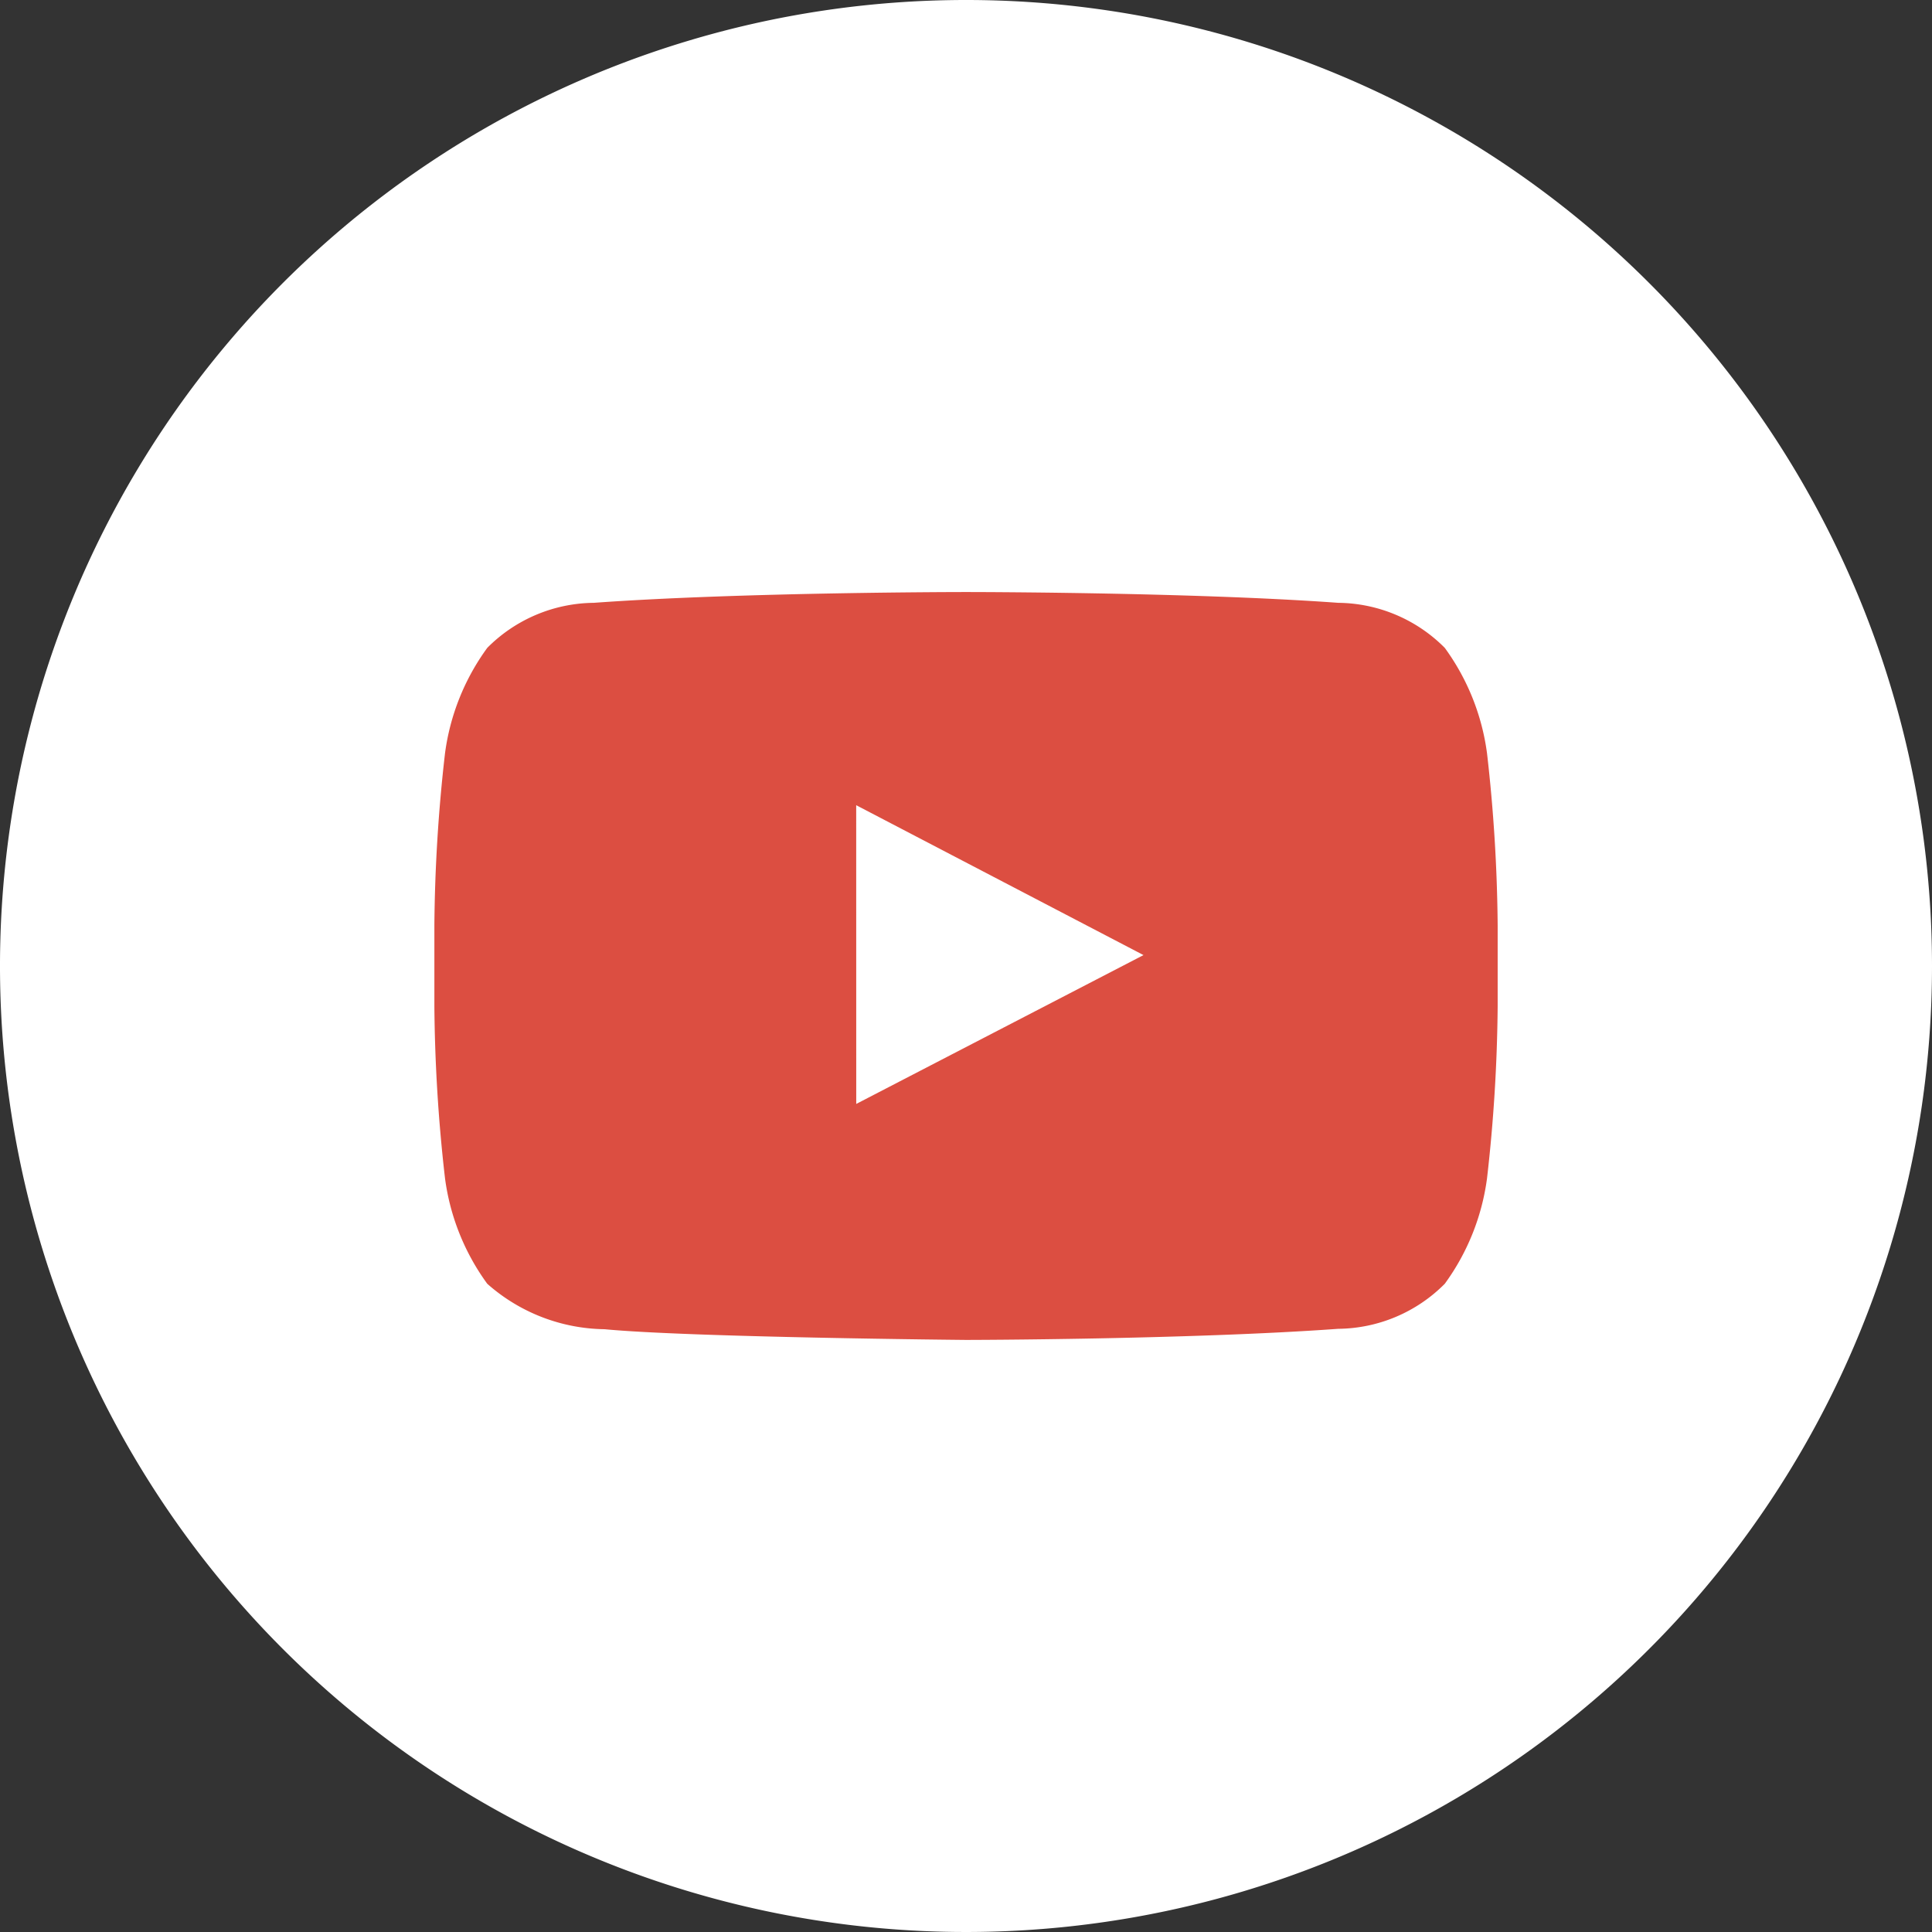 <svg id="Layer_1" data-name="Layer 1" xmlns="http://www.w3.org/2000/svg" width="48" height="48" viewBox="0 0 48 48"><rect x="0" y="0" width="48" height="48" fill="#333333" stroke="none"/><defs><style>.cls-1{fill:#fff;}.cls-2{fill:#dc4e41;}</style></defs><title>btn-youtube</title><path class="cls-1" d="M24,0A24,24,0,1,0,48,24,23.999,23.999,0,0,0,24,0Z"/><path class="cls-2" d="M33.248,14.977c-3.696-.268-9.242-.268-9.242-.268h-.011s-5.545,0-9.242.268a3.78,3.78,0,0,0-2.647,1.119,5.713,5.713,0,0,0-1.05,2.622,39.936,39.936,0,0,0-.264,4.276v2.004a39.935,39.935,0,0,0,.264,4.275,5.712,5.712,0,0,0,1.05,2.622,4.479,4.479,0,0,0,2.913,1.129C17.132,33.227,24,33.29,24,33.29s5.551-.008,9.248-.276a3.778,3.778,0,0,0,2.647-1.119,5.717,5.717,0,0,0,1.05-2.622,40.024,40.024,0,0,0,.264-4.275V22.994a40.026,40.026,0,0,0-.264-4.276,5.718,5.718,0,0,0-1.05-2.622A3.779,3.779,0,0,0,33.248,14.977ZM21.273,27.427l-.001-7.422,7.138,3.724Z"/></svg>